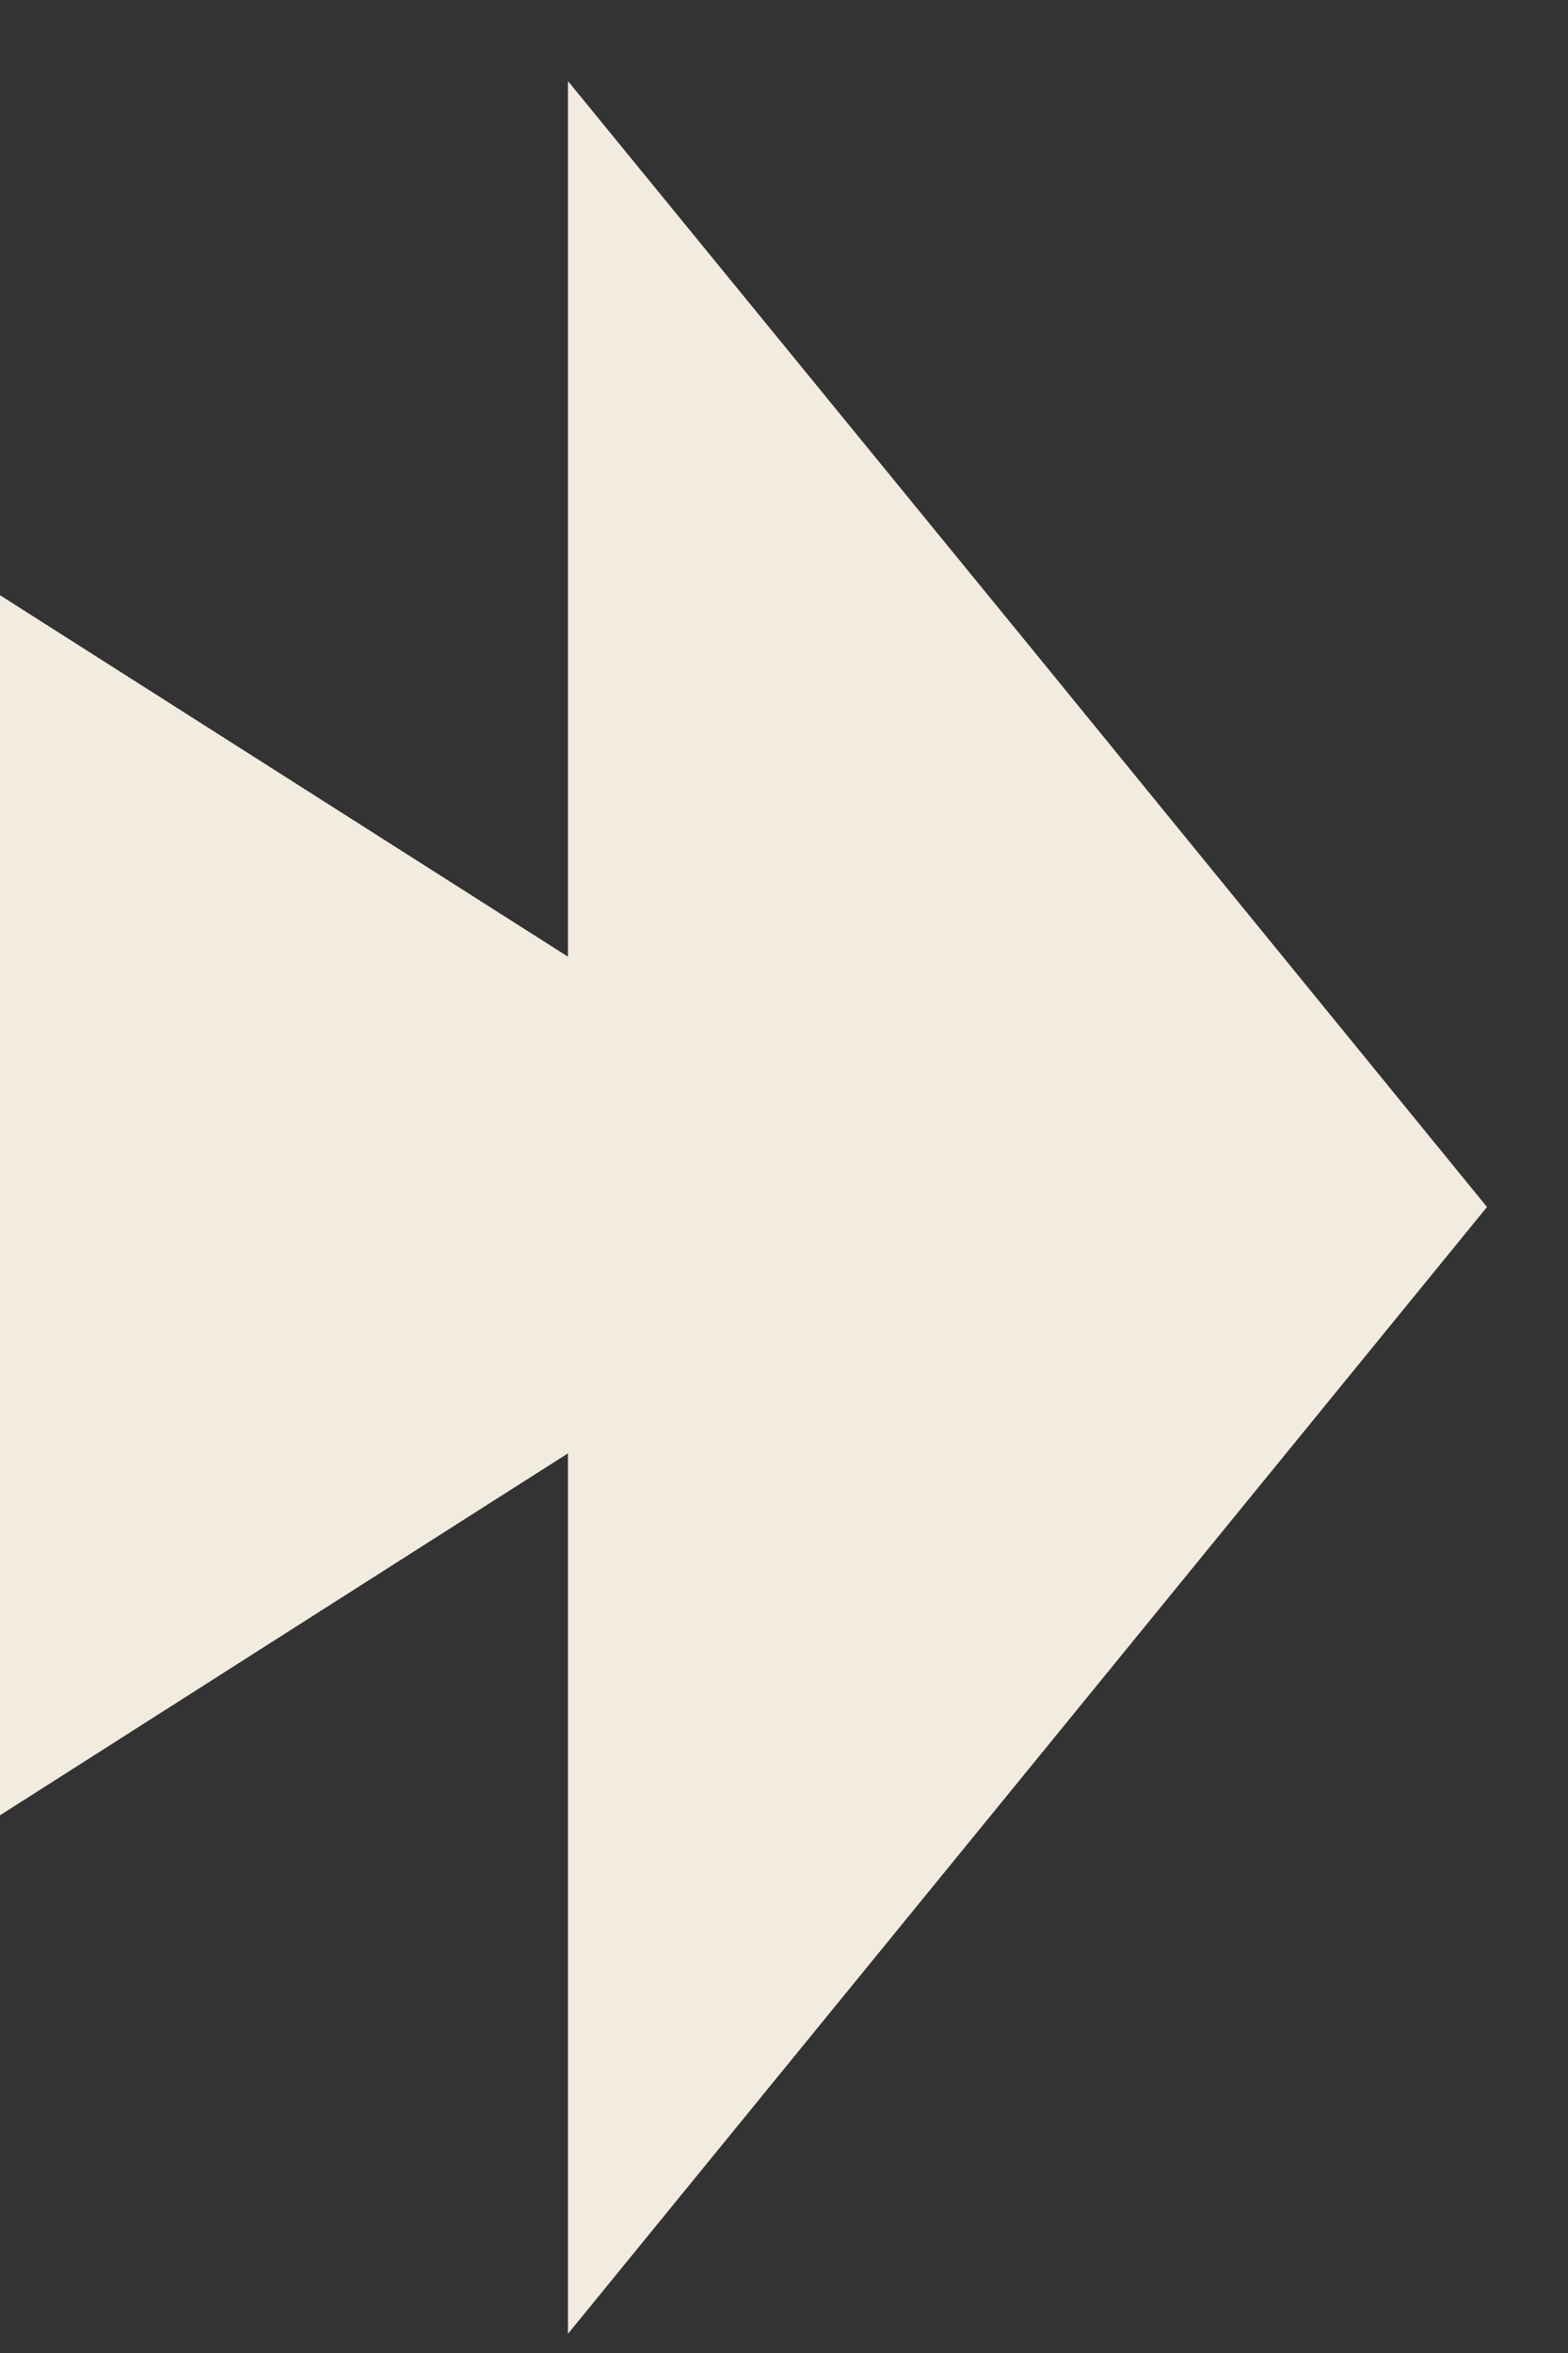 <svg width="18" height="27" viewBox="0 0 18 27" fill="none" xmlns="http://www.w3.org/2000/svg">
<rect x="0" y="0" width="18" height="27" fill="#333333" stroke="none"/>
<path d="M0 6.83V13.827V20.83L5.5 17.326L11 13.827L5.5 10.329L0 6.83Z" fill="#F2EBDF"/>
<path d="M11.8 7.39L6.52 0.93V13.85V26.78L11.8 20.31L17.07 13.85L11.8 7.39Z" fill="#F2EBDF"/>
</svg>
